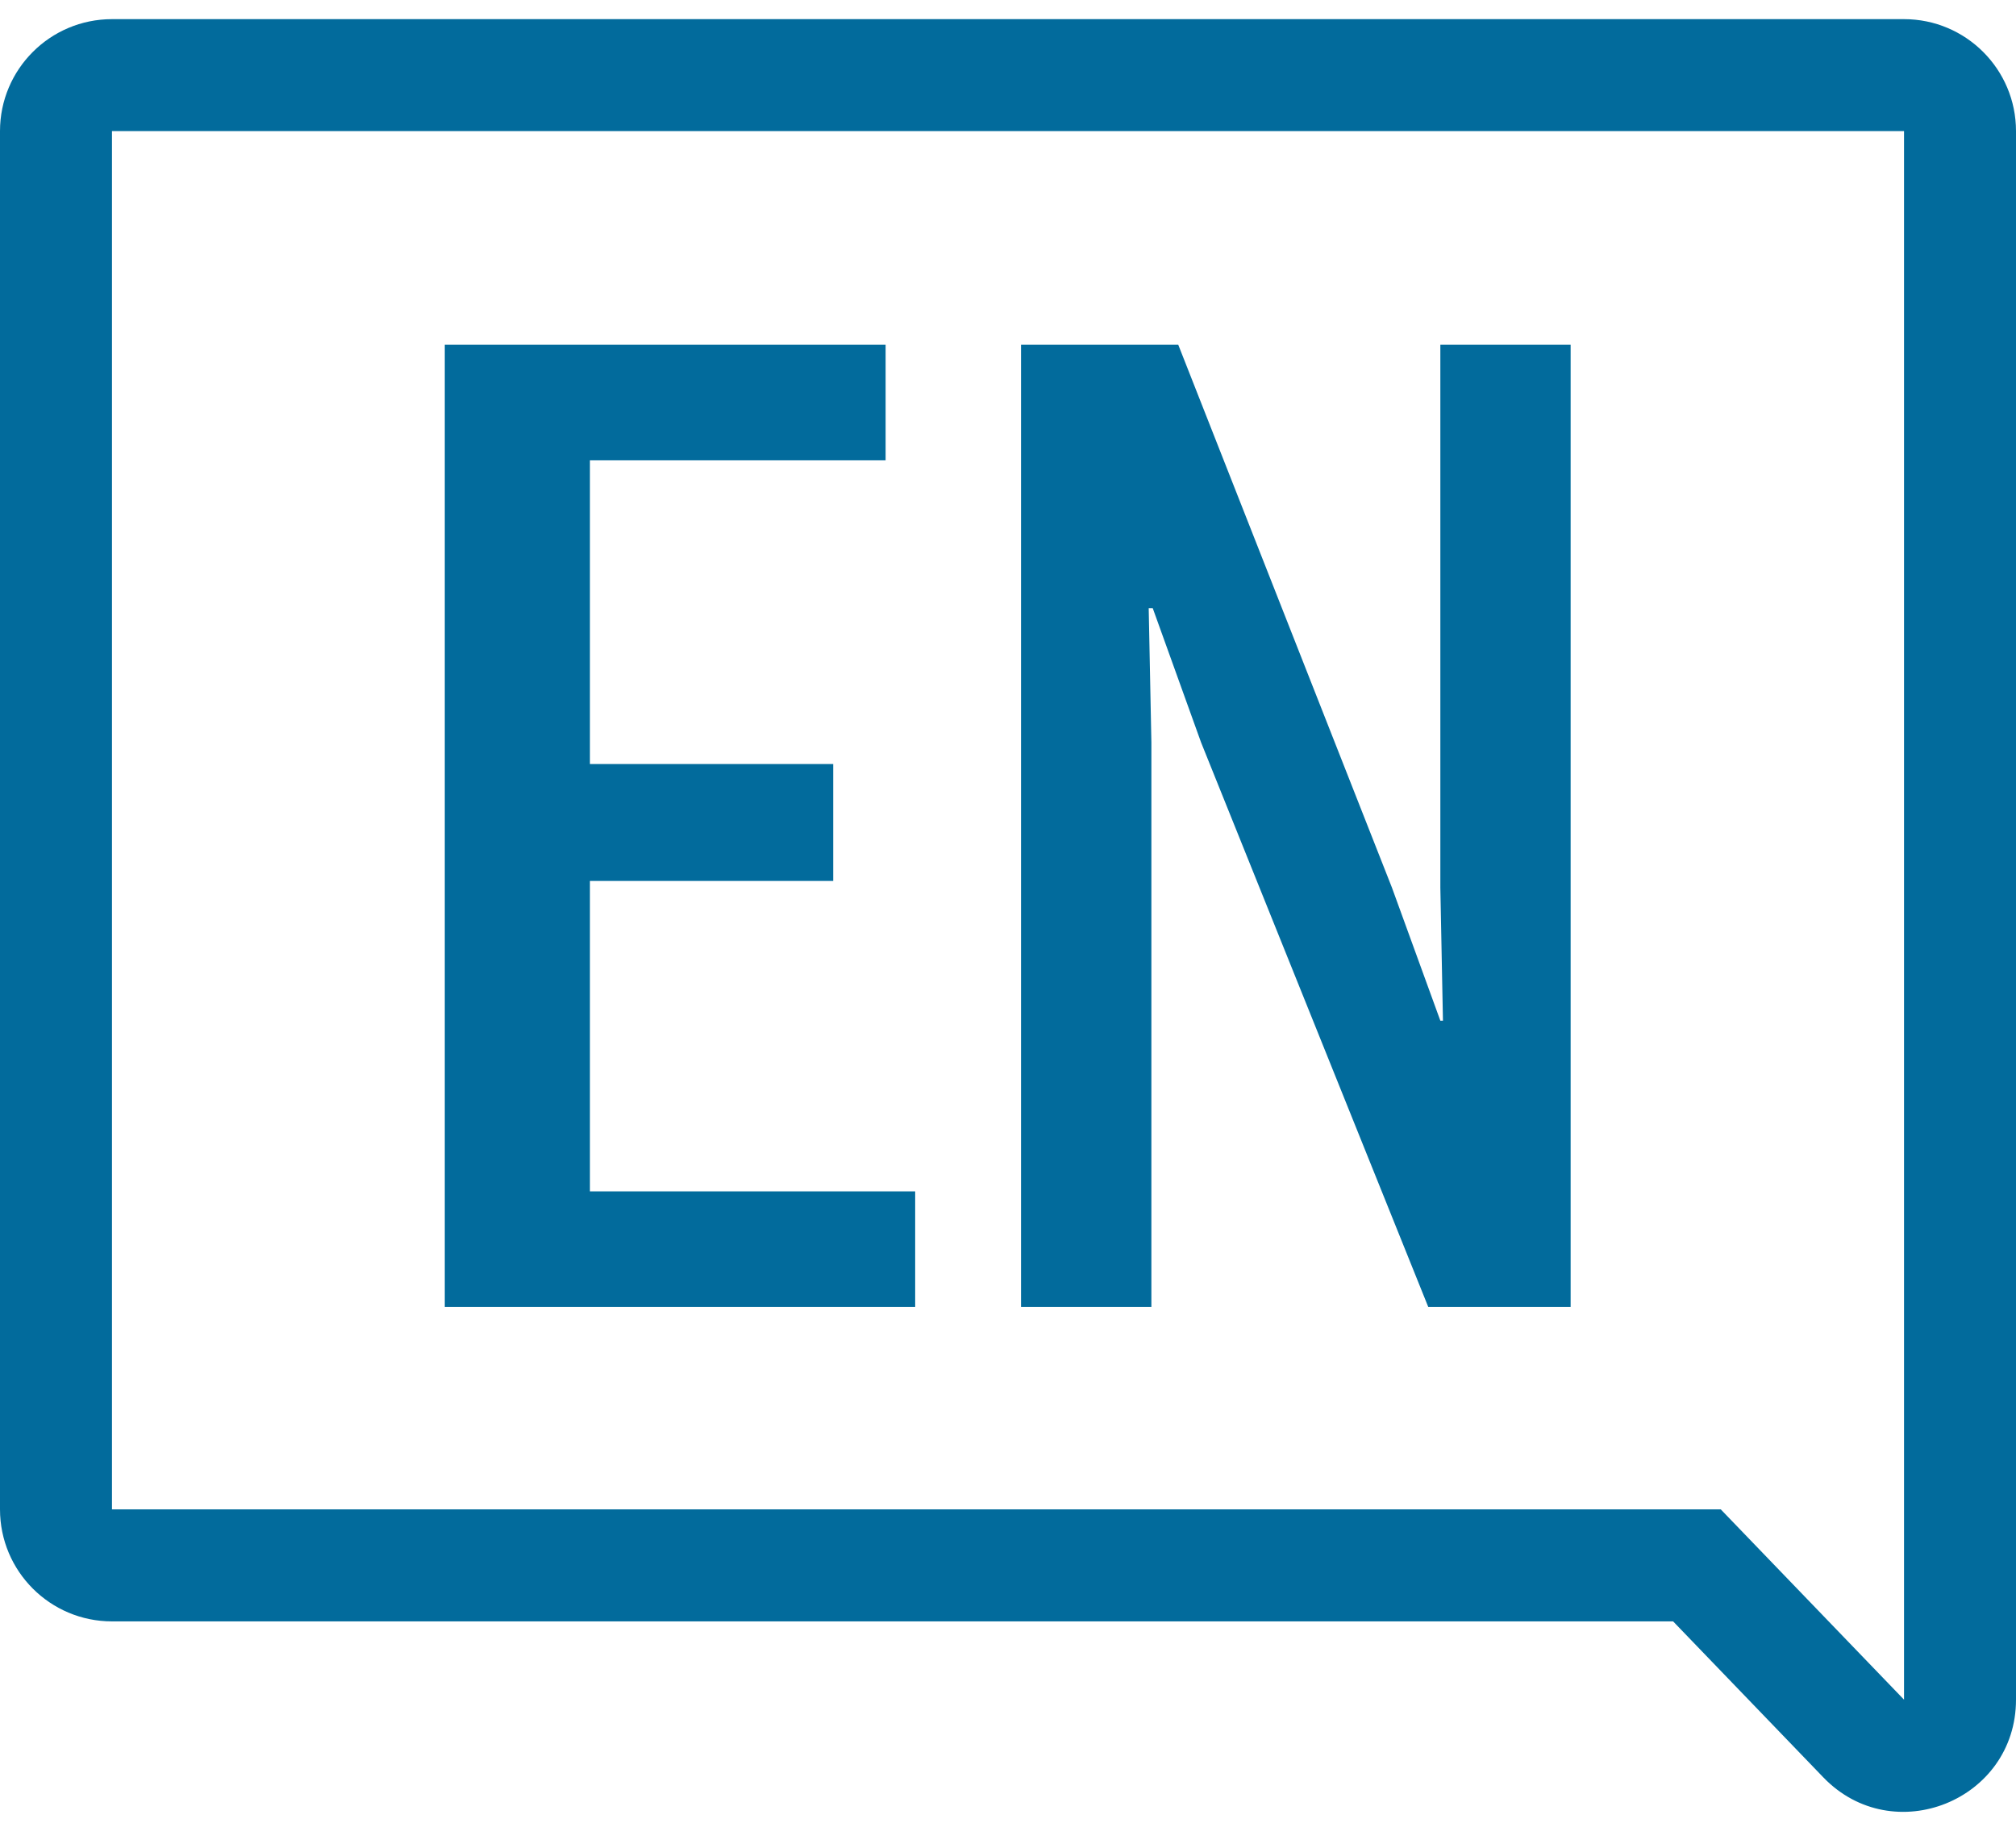 <svg width="24" height="22" viewBox="0 0 24 22" fill="none" xmlns="http://www.w3.org/2000/svg">
<path fill-rule="evenodd" clip-rule="evenodd" d="M22.667 20.237L22.667 13.654L22.667 1.561L1.333 1.561V17.971H20.485L22.667 20.237ZM22.667 0.228C23.403 0.228 24 0.825 24 1.561V13.642L24 13.655V20.237C24 21.437 22.538 22.026 21.706 21.162L19.918 19.305H1.333C0.597 19.305 0 18.708 0 17.971V1.561C0 0.825 0.597 0.228 1.333 0.228H22.667ZM10.895 15.561H5.295V4.105H10.543V5.481H7.023V9.097H9.919V10.489H7.023V14.185H10.895V15.561ZM13.707 15.561H12.155V4.105H14.027L16.571 10.569L17.147 12.153H17.178L17.147 10.569V4.105H18.698V15.561H17.003L14.299 8.841L13.723 7.241H13.675L13.707 8.841V15.561Z" fill="#026B9C"/>
</svg>
